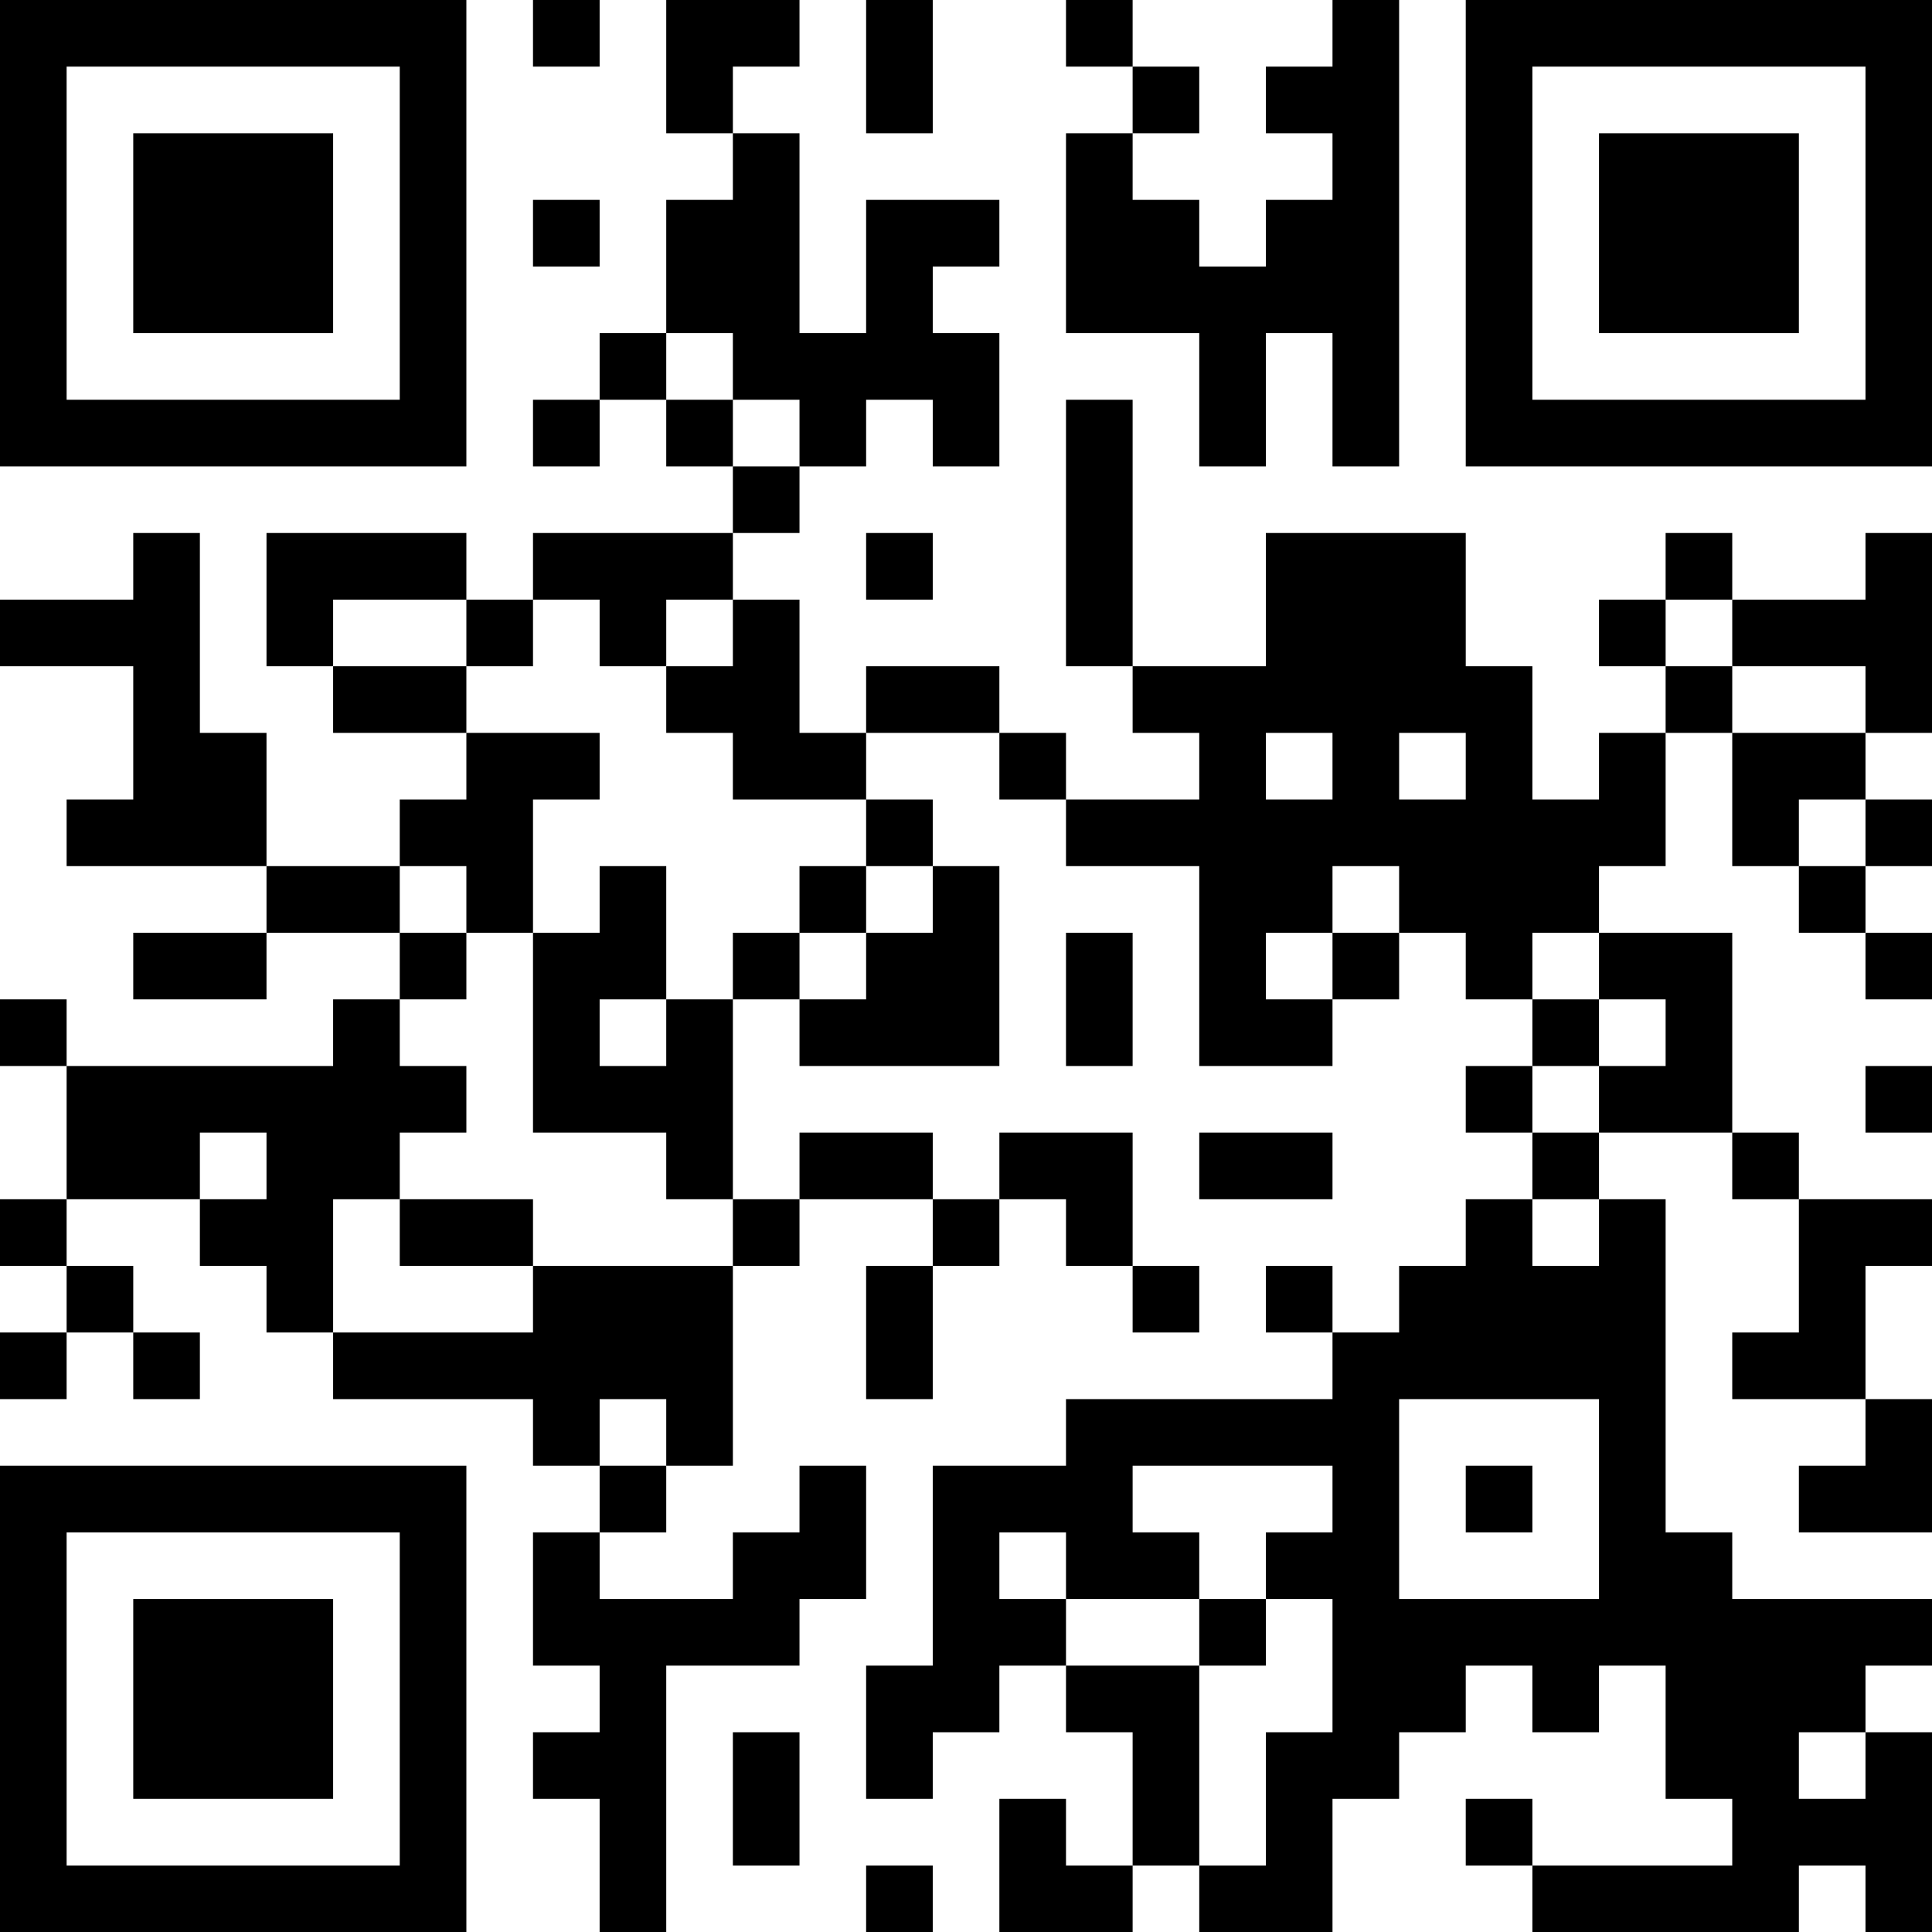 <?xml version="1.0" encoding="UTF-8"?>
<svg xmlns="http://www.w3.org/2000/svg" version="1.1" width="200" height="200" viewBox="0 0 200 200"><rect x="0" y="0" width="200" height="200" fill="#ffffff"/><g transform="scale(6.897)"><g transform="translate(0,0)"><path fill-rule="evenodd" d="M8 0L8 1L9 1L9 0ZM10 0L10 2L11 2L11 3L10 3L10 5L9 5L9 6L8 6L8 7L9 7L9 6L10 6L10 7L11 7L11 8L8 8L8 9L7 9L7 8L4 8L4 10L5 10L5 11L7 11L7 12L6 12L6 13L4 13L4 11L3 11L3 8L2 8L2 9L0 9L0 10L2 10L2 12L1 12L1 13L4 13L4 14L2 14L2 15L4 15L4 14L6 14L6 15L5 15L5 16L1 16L1 15L0 15L0 16L1 16L1 18L0 18L0 19L1 19L1 20L0 20L0 21L1 21L1 20L2 20L2 21L3 21L3 20L2 20L2 19L1 19L1 18L3 18L3 19L4 19L4 20L5 20L5 21L8 21L8 22L9 22L9 23L8 23L8 25L9 25L9 26L8 26L8 27L9 27L9 29L10 29L10 25L12 25L12 24L13 24L13 22L12 22L12 23L11 23L11 24L9 24L9 23L10 23L10 22L11 22L11 19L12 19L12 18L14 18L14 19L13 19L13 21L14 21L14 19L15 19L15 18L16 18L16 19L17 19L17 20L18 20L18 19L17 19L17 17L15 17L15 18L14 18L14 17L12 17L12 18L11 18L11 15L12 15L12 16L15 16L15 13L14 13L14 12L13 12L13 11L15 11L15 12L16 12L16 13L18 13L18 16L20 16L20 15L21 15L21 14L22 14L22 15L23 15L23 16L22 16L22 17L23 17L23 18L22 18L22 19L21 19L21 20L20 20L20 19L19 19L19 20L20 20L20 21L16 21L16 22L14 22L14 25L13 25L13 27L14 27L14 26L15 26L15 25L16 25L16 26L17 26L17 28L16 28L16 27L15 27L15 29L17 29L17 28L18 28L18 29L20 29L20 27L21 27L21 26L22 26L22 25L23 25L23 26L24 26L24 25L25 25L25 27L26 27L26 28L23 28L23 27L22 27L22 28L23 28L23 29L27 29L27 28L28 28L28 29L29 29L29 26L28 26L28 25L29 25L29 24L26 24L26 23L25 23L25 18L24 18L24 17L26 17L26 18L27 18L27 20L26 20L26 21L28 21L28 22L27 22L27 23L29 23L29 21L28 21L28 19L29 19L29 18L27 18L27 17L26 17L26 14L24 14L24 13L25 13L25 11L26 11L26 13L27 13L27 14L28 14L28 15L29 15L29 14L28 14L28 13L29 13L29 12L28 12L28 11L29 11L29 8L28 8L28 9L26 9L26 8L25 8L25 9L24 9L24 10L25 10L25 11L24 11L24 12L23 12L23 10L22 10L22 8L19 8L19 10L17 10L17 6L16 6L16 10L17 10L17 11L18 11L18 12L16 12L16 11L15 11L15 10L13 10L13 11L12 11L12 9L11 9L11 8L12 8L12 7L13 7L13 6L14 6L14 7L15 7L15 5L14 5L14 4L15 4L15 3L13 3L13 5L12 5L12 2L11 2L11 1L12 1L12 0ZM13 0L13 2L14 2L14 0ZM16 0L16 1L17 1L17 2L16 2L16 5L18 5L18 7L19 7L19 5L20 5L20 7L21 7L21 0L20 0L20 1L19 1L19 2L20 2L20 3L19 3L19 4L18 4L18 3L17 3L17 2L18 2L18 1L17 1L17 0ZM8 3L8 4L9 4L9 3ZM10 5L10 6L11 6L11 7L12 7L12 6L11 6L11 5ZM13 8L13 9L14 9L14 8ZM5 9L5 10L7 10L7 11L9 11L9 12L8 12L8 14L7 14L7 13L6 13L6 14L7 14L7 15L6 15L6 16L7 16L7 17L6 17L6 18L5 18L5 20L8 20L8 19L11 19L11 18L10 18L10 17L8 17L8 14L9 14L9 13L10 13L10 15L9 15L9 16L10 16L10 15L11 15L11 14L12 14L12 15L13 15L13 14L14 14L14 13L13 13L13 12L11 12L11 11L10 11L10 10L11 10L11 9L10 9L10 10L9 10L9 9L8 9L8 10L7 10L7 9ZM25 9L25 10L26 10L26 11L28 11L28 10L26 10L26 9ZM19 11L19 12L20 12L20 11ZM21 11L21 12L22 12L22 11ZM27 12L27 13L28 13L28 12ZM12 13L12 14L13 14L13 13ZM20 13L20 14L19 14L19 15L20 15L20 14L21 14L21 13ZM16 14L16 16L17 16L17 14ZM23 14L23 15L24 15L24 16L23 16L23 17L24 17L24 16L25 16L25 15L24 15L24 14ZM28 16L28 17L29 17L29 16ZM3 17L3 18L4 18L4 17ZM18 17L18 18L20 18L20 17ZM6 18L6 19L8 19L8 18ZM23 18L23 19L24 19L24 18ZM9 21L9 22L10 22L10 21ZM21 21L21 24L24 24L24 21ZM17 22L17 23L18 23L18 24L16 24L16 23L15 23L15 24L16 24L16 25L18 25L18 28L19 28L19 26L20 26L20 24L19 24L19 23L20 23L20 22ZM22 22L22 23L23 23L23 22ZM18 24L18 25L19 25L19 24ZM11 26L11 28L12 28L12 26ZM27 26L27 27L28 27L28 26ZM13 28L13 29L14 29L14 28ZM0 0L0 7L7 7L7 0ZM1 1L1 6L6 6L6 1ZM2 2L2 5L5 5L5 2ZM22 0L22 7L29 7L29 0ZM23 1L23 6L28 6L28 1ZM24 2L24 5L27 5L27 2ZM0 22L0 29L7 29L7 22ZM1 23L1 28L6 28L6 23ZM2 24L2 27L5 27L5 24Z" fill="#000000"/></g></g></svg>
